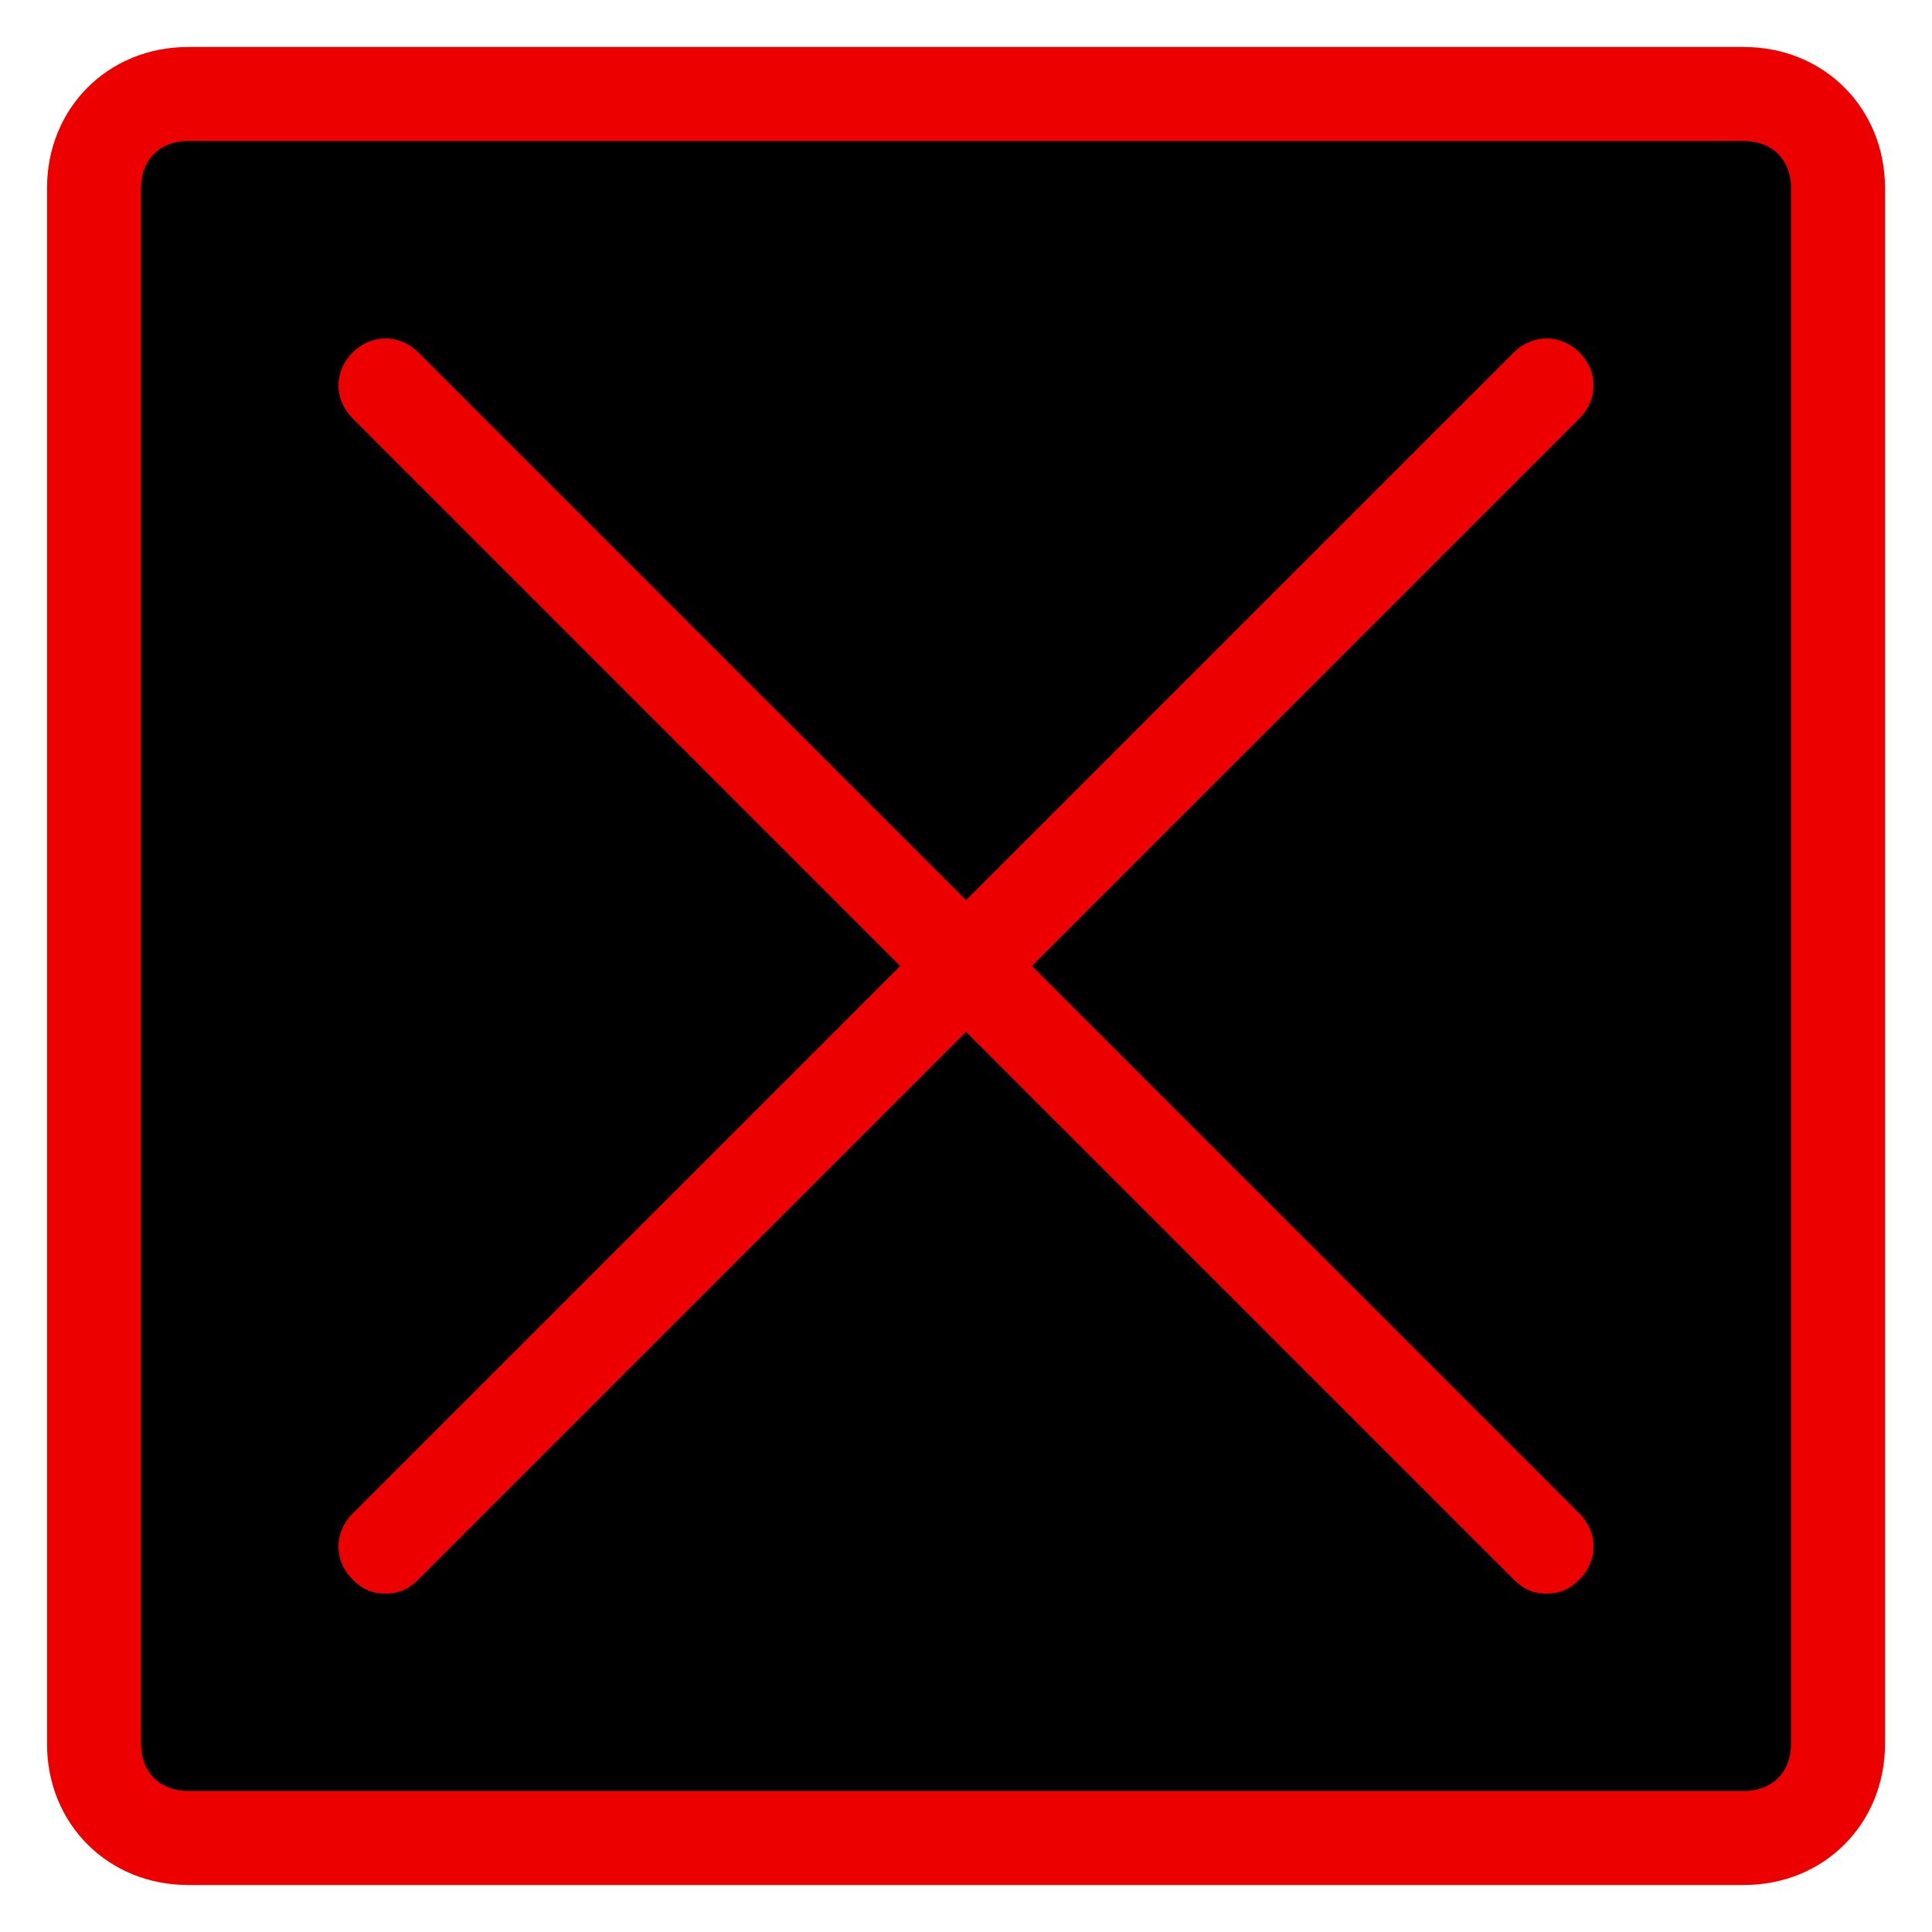 <?xml version="1.0" encoding="utf-8"?>
<svg version="1.1" xmlns="http://www.w3.org/2000/svg" xmlns:xlink="http://www.w3.org/1999/xlink" x="0px" y="0px" width="41.1px"
	 height="41.1px" viewBox="0 0 41.1 41.1" style="enable-background:new 0 0 41.1 41.1;" xml:space="preserve">
<style type="text/css">
	.st2{fill:#ED0000;}
</style>
<g xmlns="http://www.w3.org/2000/svg" id="Layer_1">
	<g>
		<path d="M37.1,39.1H4c-1.1,0-2-0.9-2-2V4c0-1.1,0.9-2,2-2h33.1c1.1,0,2,0.9,2,2v33.1C39.1,38.2,38.2,39.1,37.1,39.1z"/>
		<path class="st2" d="M37.1,40.1H4c-1.7,0-3-1.3-3-3V4c0-1.7,1.3-3,3-3h33.1c1.7,0,3,1.3,3,3v33.1C40.1,38.8,38.8,40.1,37.1,40.1z     M4,3C3.4,3,3,3.4,3,4v33.1c0,0.6,0.4,1,1,1h33.1c0.6,0,1-0.4,1-1V4c0-0.6-0.4-1-1-1H4z"/>
	</g>
	<g>
		<line x1="8.2" y1="32.9" x2="32.9" y2="8.2"/>
		<path class="st2" d="M8.2,33.9c-0.3,0-0.5-0.1-0.7-0.3c-0.4-0.4-0.4-1,0-1.4L32.2,7.5c0.4-0.4,1-0.4,1.4,0c0.4,0.4,0.4,1,0,1.4    L8.9,33.6C8.7,33.8,8.5,33.9,8.2,33.9z"/>
	</g>
	<g>
		<line x1="8.2" y1="8.2" x2="32.9" y2="32.9"/>
		<path class="st2" d="M32.9,33.9c-0.3,0-0.5-0.1-0.7-0.3L7.5,8.9c-0.4-0.4-0.4-1,0-1.4c0.4-0.4,1-0.4,1.4,0l24.7,24.7    c0.4,0.4,0.4,1,0,1.4C33.4,33.8,33.2,33.9,32.9,33.9z"/>
	</g>
	
</g>
</svg>
